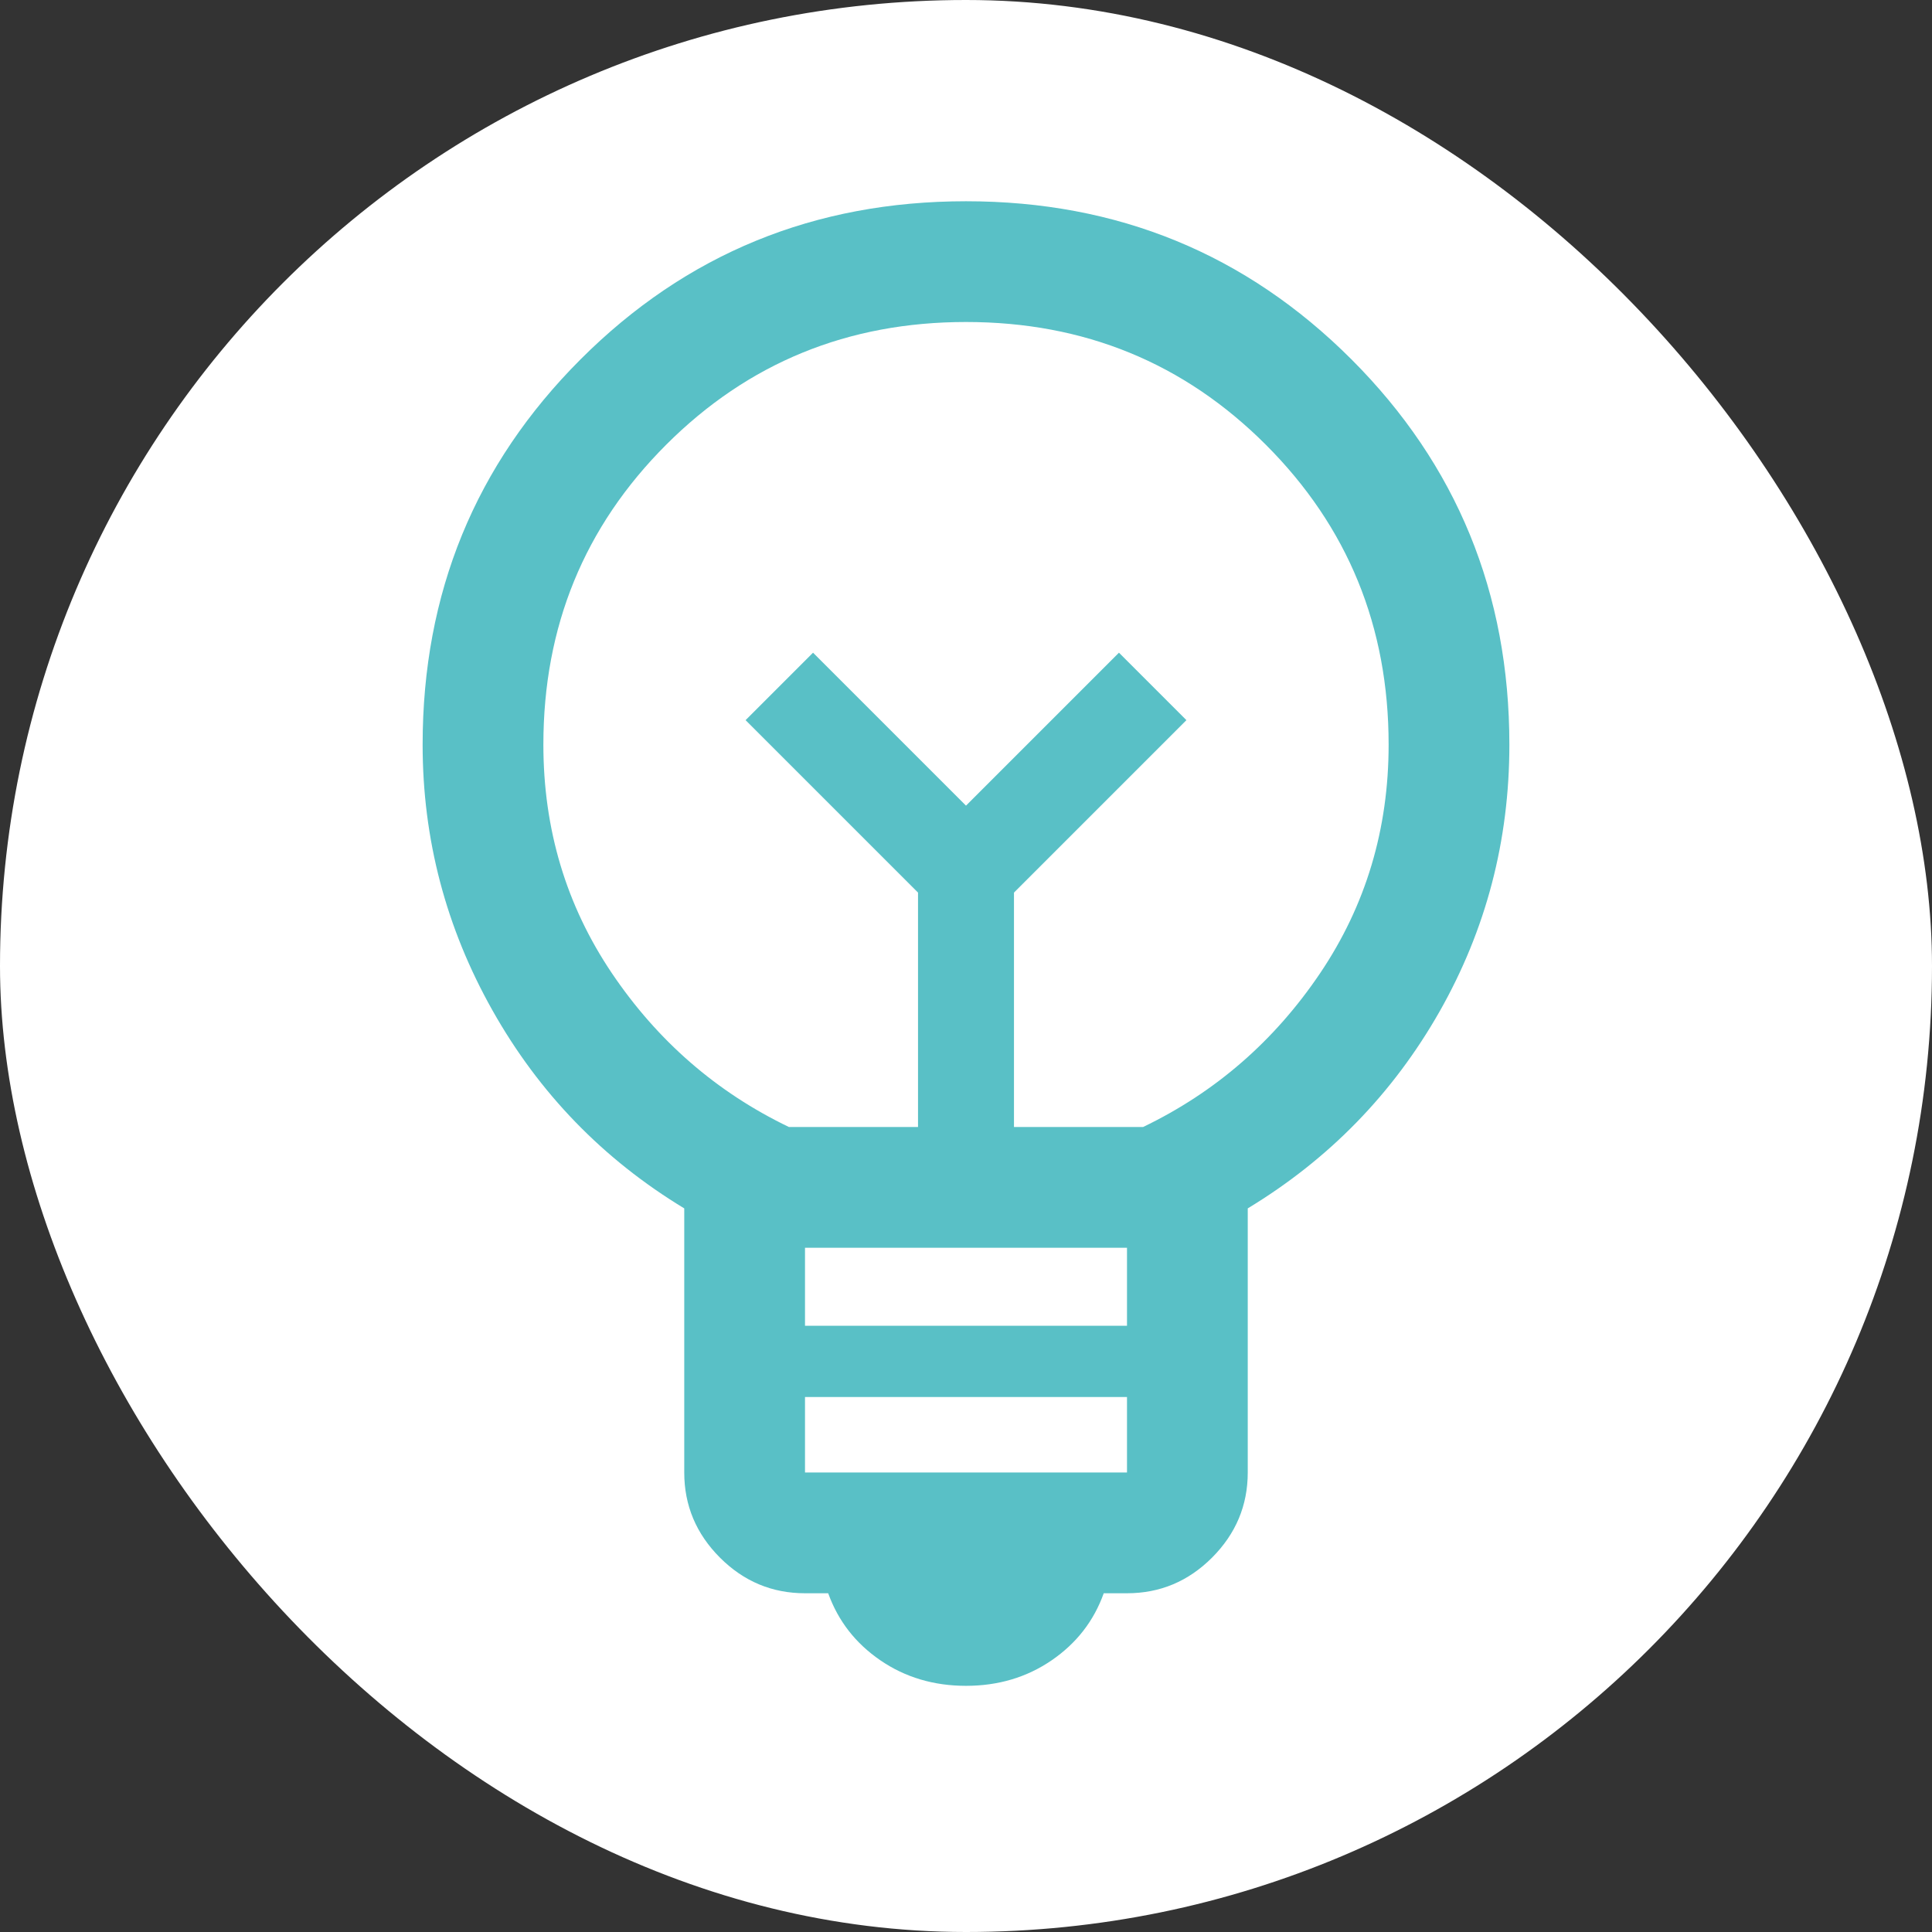 <svg width="24" height="24" viewBox="0 0 24 24" fill="none" xmlns="http://www.w3.org/2000/svg">
<rect x="0" y="0" width="24" height="24" fill="#333333" stroke="none"/>
<rect width="24" height="24" rx="12" fill="white"/>
<mask id="mask0_2564_1870" style="mask-type:alpha" maskUnits="userSpaceOnUse" x="0" y="0" width="24" height="24">
<rect width="24" height="24" fill="#D9D9D9"/>
</mask>
<g mask="url(#mask0_2564_1870)">
<path d="M12 20.942C11.599 20.942 11.244 20.836 10.936 20.625C10.627 20.413 10.412 20.136 10.288 19.792H10C9.591 19.792 9.239 19.645 8.943 19.349C8.648 19.053 8.5 18.701 8.5 18.292V15.011C7.491 14.4 6.697 13.58 6.118 12.552C5.539 11.524 5.25 10.423 5.25 9.25C5.25 7.368 5.904 5.772 7.213 4.463C8.522 3.154 10.118 2.5 12 2.5C13.882 2.5 15.477 3.154 16.787 4.463C18.096 5.772 18.75 7.368 18.75 9.25C18.75 10.444 18.46 11.549 17.882 12.567C17.303 13.585 16.509 14.4 15.5 15.011V18.292C15.5 18.701 15.352 19.053 15.057 19.349C14.761 19.645 14.409 19.792 14 19.792H13.711C13.588 20.136 13.373 20.413 13.064 20.625C12.756 20.836 12.401 20.942 12 20.942ZM10 18.292H14V17.354H10V18.292ZM10 16.469H14V15.5H10V16.469ZM9.8 14H11.404V11.088L9.262 8.946L10.1 8.108L12 10.008L13.9 8.108L14.738 8.946L12.596 11.088V14H14.2C15.1 13.567 15.833 12.929 16.4 12.088C16.967 11.246 17.25 10.3 17.25 9.25C17.25 7.783 16.742 6.542 15.725 5.525C14.708 4.508 13.467 4 12 4C10.533 4 9.292 4.508 8.275 5.525C7.258 6.542 6.75 7.783 6.75 9.25C6.75 10.3 7.033 11.246 7.6 12.088C8.167 12.929 8.9 13.567 9.8 14Z" fill="#59C0C6"/>
</g>
</svg>
